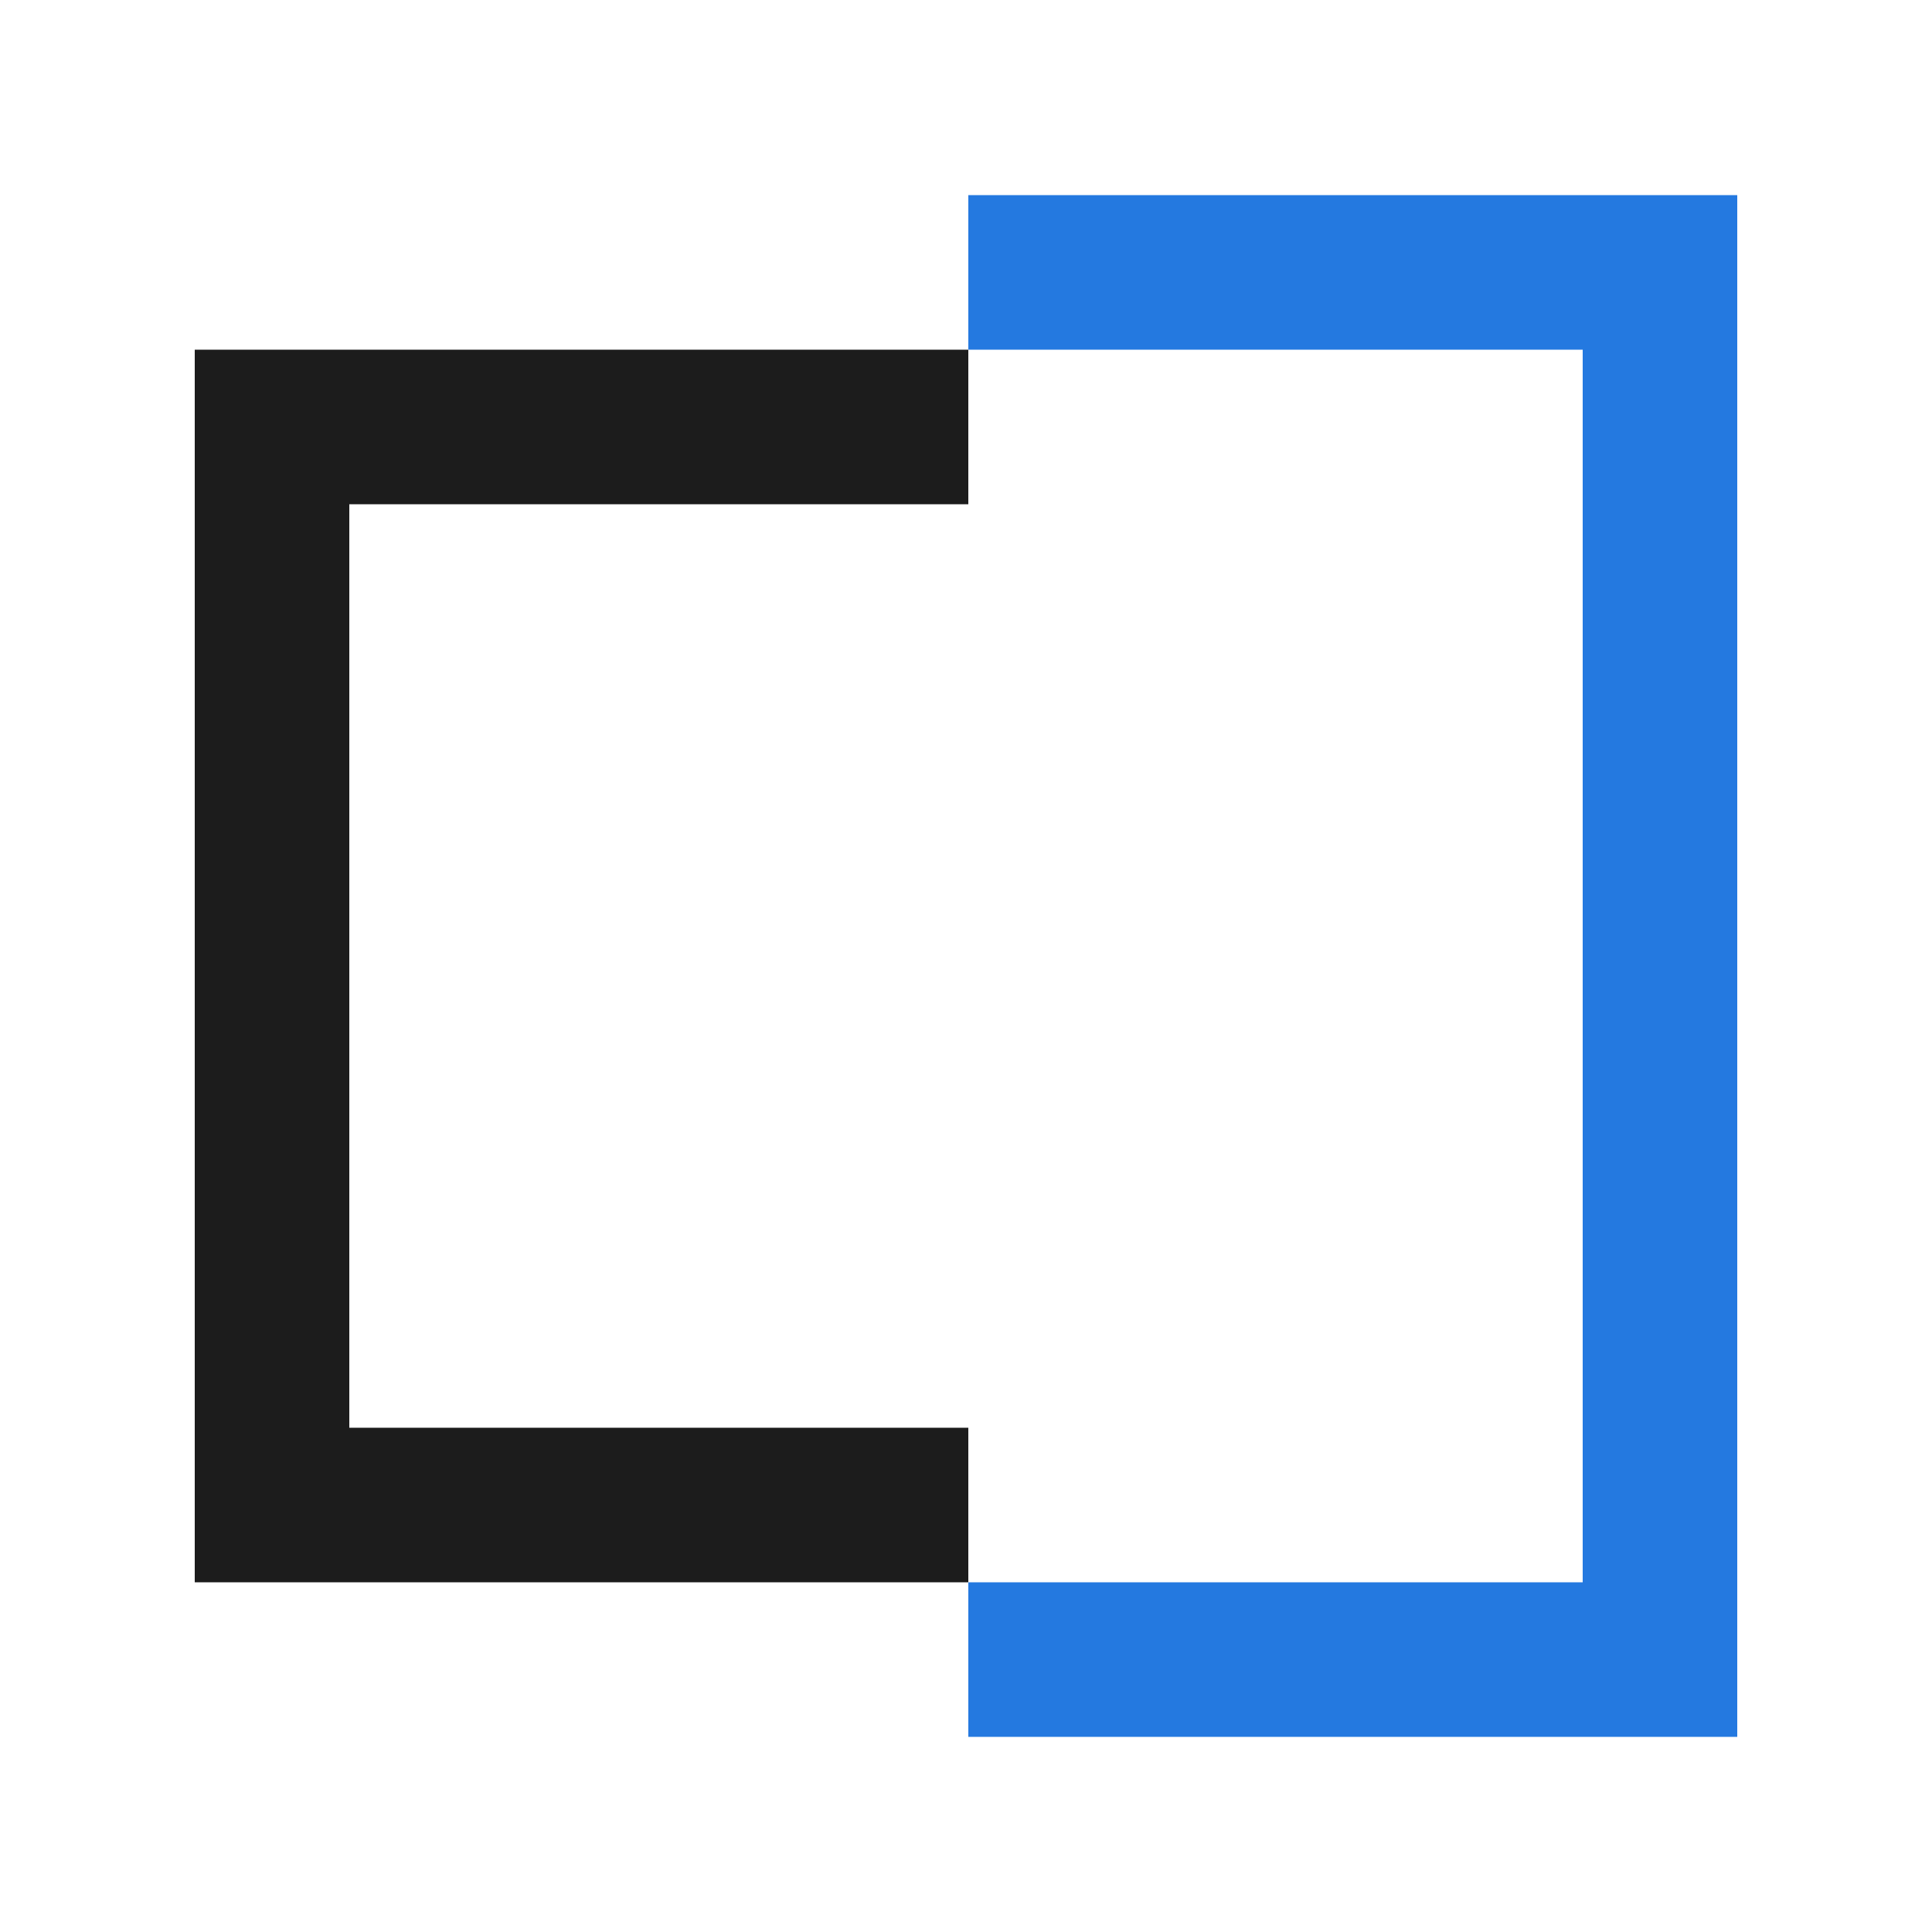<svg xmlns="http://www.w3.org/2000/svg" xmlns:xlink="http://www.w3.org/1999/xlink" x="0" y="0" version="1.1" viewBox="0 0 500 500" xml:space="preserve" style="enable-background:new 0 0 500 500"><style type="text/css">.st0{opacity:0;fill:#f2f2f2}.st1{fill:#1c1c1c}.st2{fill:#2479e0}</style><g id="logo_x5F_blue"><rect width="500" height="500" class="st0"/><polygon points="449.6 449.5 250.6 449.5 250.6 409.5 409.6 409.5 409.6 90.5 250.6 90.5 250.6 50.5 449.6 50.5" class="st2"/><polygon points="250.6 409.5 50.4 409.5 50.4 90.5 250.6 90.5 250.6 130.5 90.4 130.5 90.4 369.5 250.6 369.5" class="st1"/></g></svg>